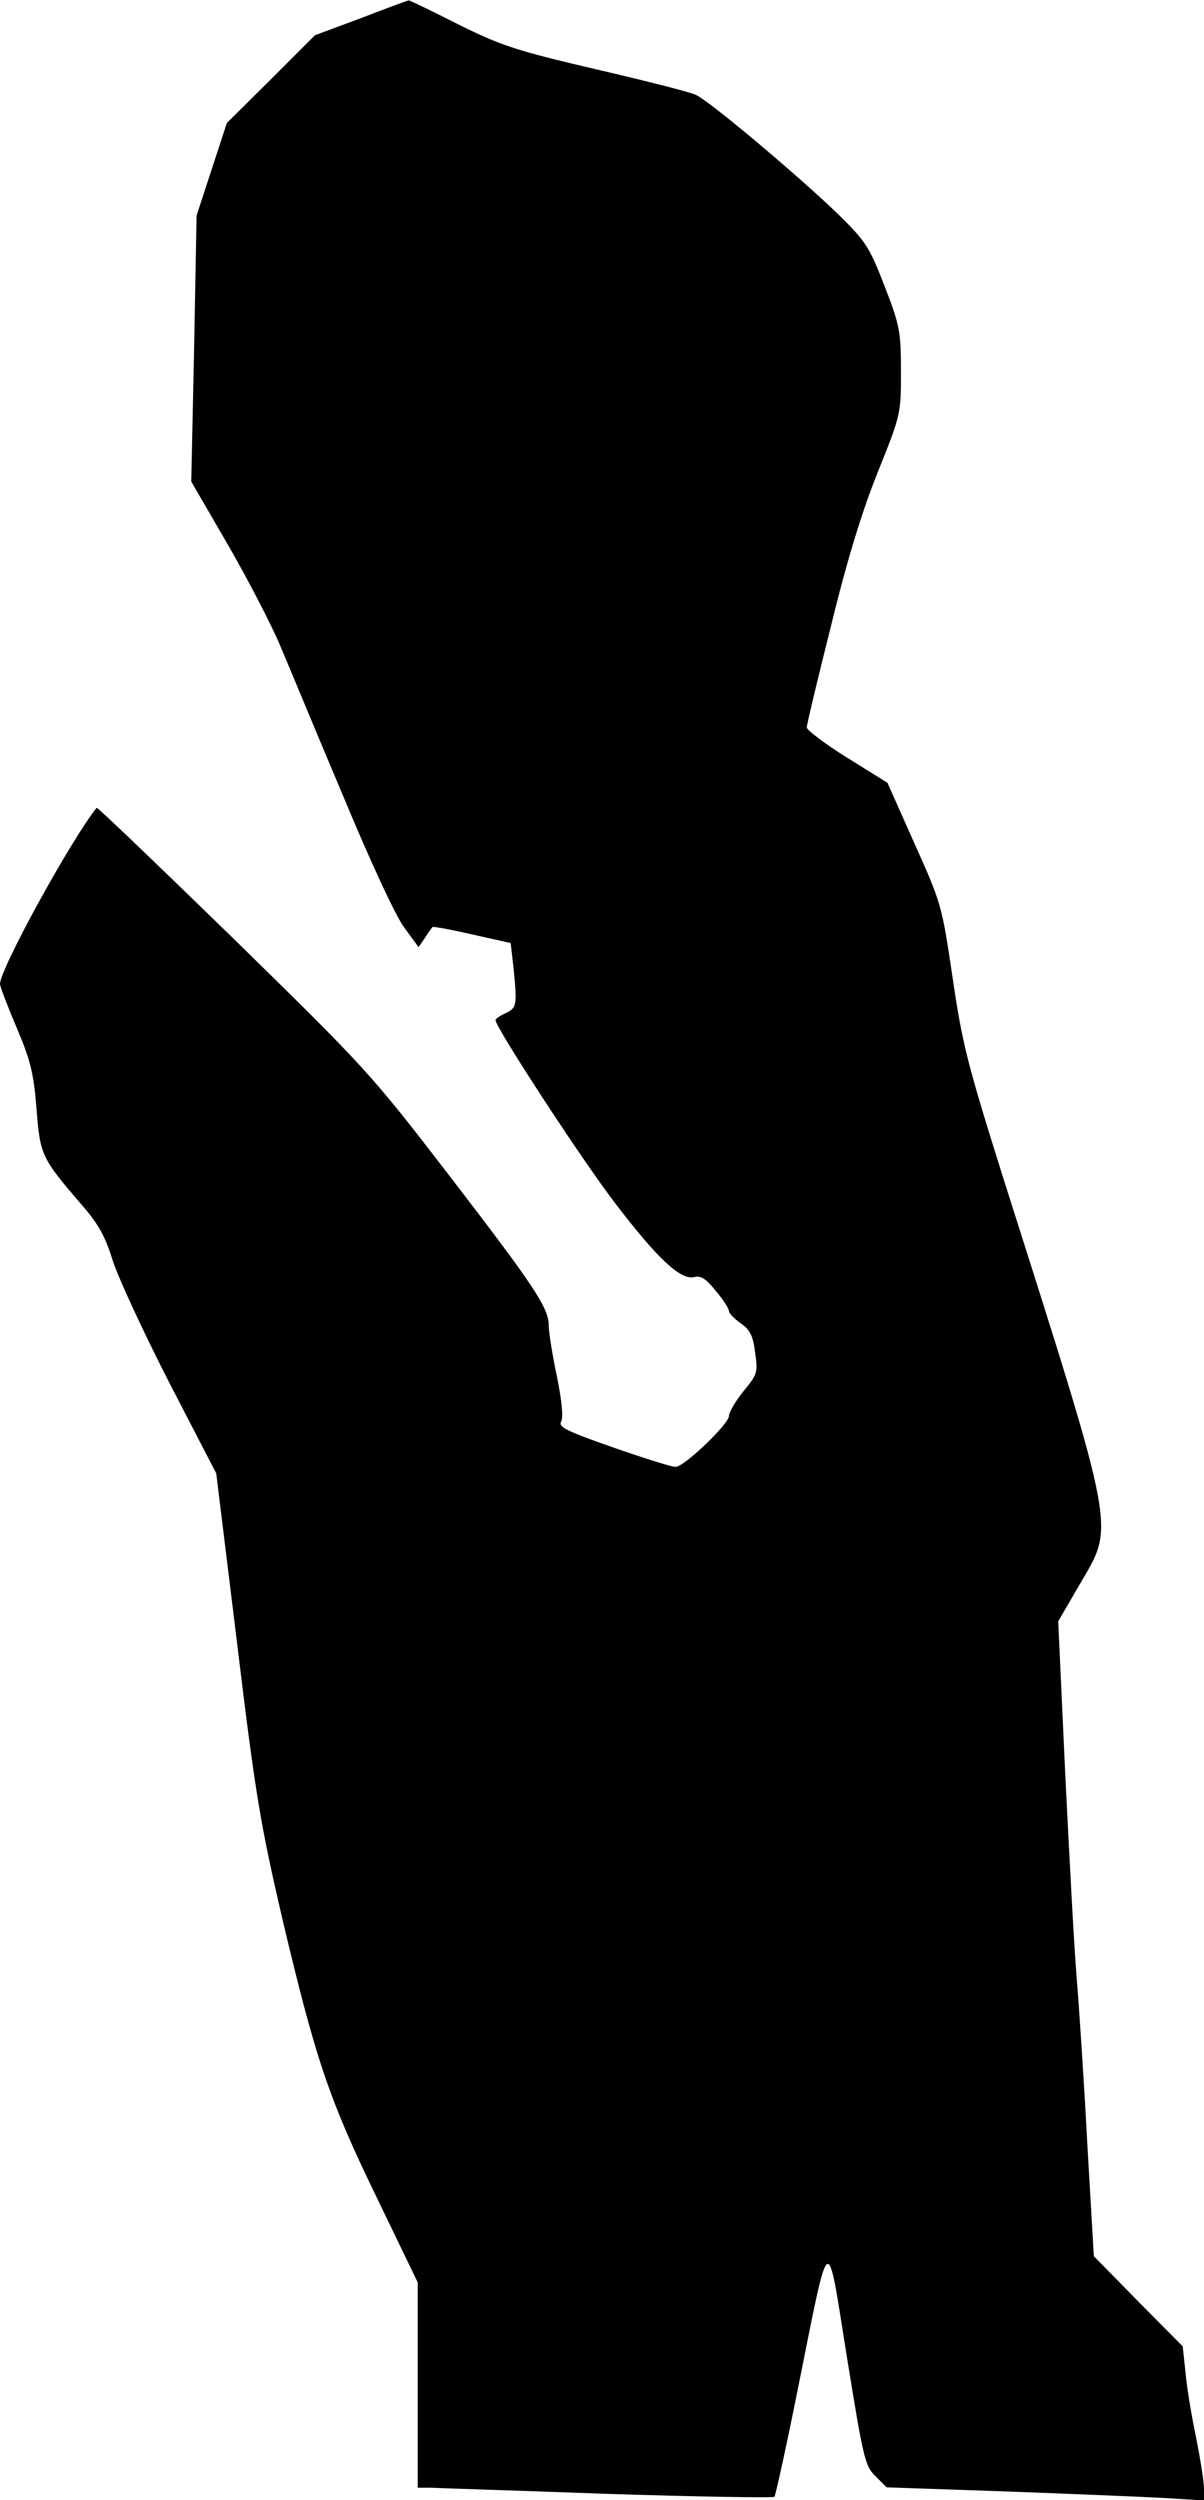 <?xml version="1.0" standalone="no"?>
<!DOCTYPE svg PUBLIC "-//W3C//DTD SVG 20010904//EN"
 "http://www.w3.org/TR/2001/REC-SVG-20010904/DTD/svg10.dtd">
<svg version="1.0" xmlns="http://www.w3.org/2000/svg"
 width="294pt" height="610pt" viewBox="0 0 294 610"
 preserveAspectRatio="xMidYMid meet">
<g transform="translate(0,610) scale(0.1,-0.1)"
fill="#000000" stroke="none">
<path fill="#000000" stroke="none" d="M882 6056 l-113 -42 -107 -107 -108
-107 -37 -113 -37 -113 -6 -324 -7 -325 90 -155 c49 -85 106 -195 127 -245 21
-49 89 -214 153 -365 66 -159 129 -295 150 -323 l35 -48 16 23 c8 13 17 25 18
26 1 2 45 -6 97 -18 l94 -21 7 -61 c9 -91 8 -97 -19 -110 -14 -6 -25 -14 -25
-17 0 -18 209 -338 290 -444 105 -138 162 -191 195 -183 17 4 29 -4 53 -34 18
-21 32 -43 32 -49 0 -5 13 -19 29 -30 23 -16 30 -31 35 -72 7 -48 5 -53 -29
-94 -19 -24 -35 -51 -35 -60 0 -19 -109 -124 -130 -124 -8 -1 -77 21 -152 47
-114 40 -135 50 -128 63 6 10 2 51 -10 110 -11 52 -20 108 -20 124 0 44 -34
95 -247 372 -188 244 -200 257 -523 573 -182 177 -332 321 -334 319 -62 -77
-236 -393 -236 -430 0 -6 18 -53 40 -105 34 -80 42 -110 49 -198 9 -115 12
-121 109 -234 43 -49 59 -79 77 -137 13 -41 75 -175 138 -298 l115 -222 51
-415 c45 -372 57 -441 110 -670 82 -346 114 -441 231 -682 l100 -207 0 -251 0
-250 33 0 c17 -1 212 -7 432 -15 220 -7 403 -10 406 -7 3 4 29 122 57 262 80
397 70 391 120 79 40 -247 44 -266 70 -291 l27 -27 290 -10 c160 -6 334 -13
388 -16 l97 -6 0 29 c0 17 -9 72 -19 123 -11 52 -23 123 -26 159 l-7 65 -109
110 -108 110 -16 275 c-8 151 -20 334 -26 405 -6 72 -18 296 -28 500 l-17 369
53 91 c85 146 92 112 -187 990 -88 280 -100 327 -124 490 -26 177 -28 182 -93
327 l-66 148 -98 61 c-55 34 -99 68 -99 74 0 7 27 120 60 251 40 164 77 282
115 376 55 137 55 139 55 242 0 98 -3 112 -40 208 -37 95 -45 108 -112 174
-95 92 -319 281 -350 293 -12 6 -122 34 -243 62 -197 46 -232 58 -337 110 -65
33 -119 59 -120 58 -2 0 -54 -19 -116 -43z"/>
</g>
</svg>
